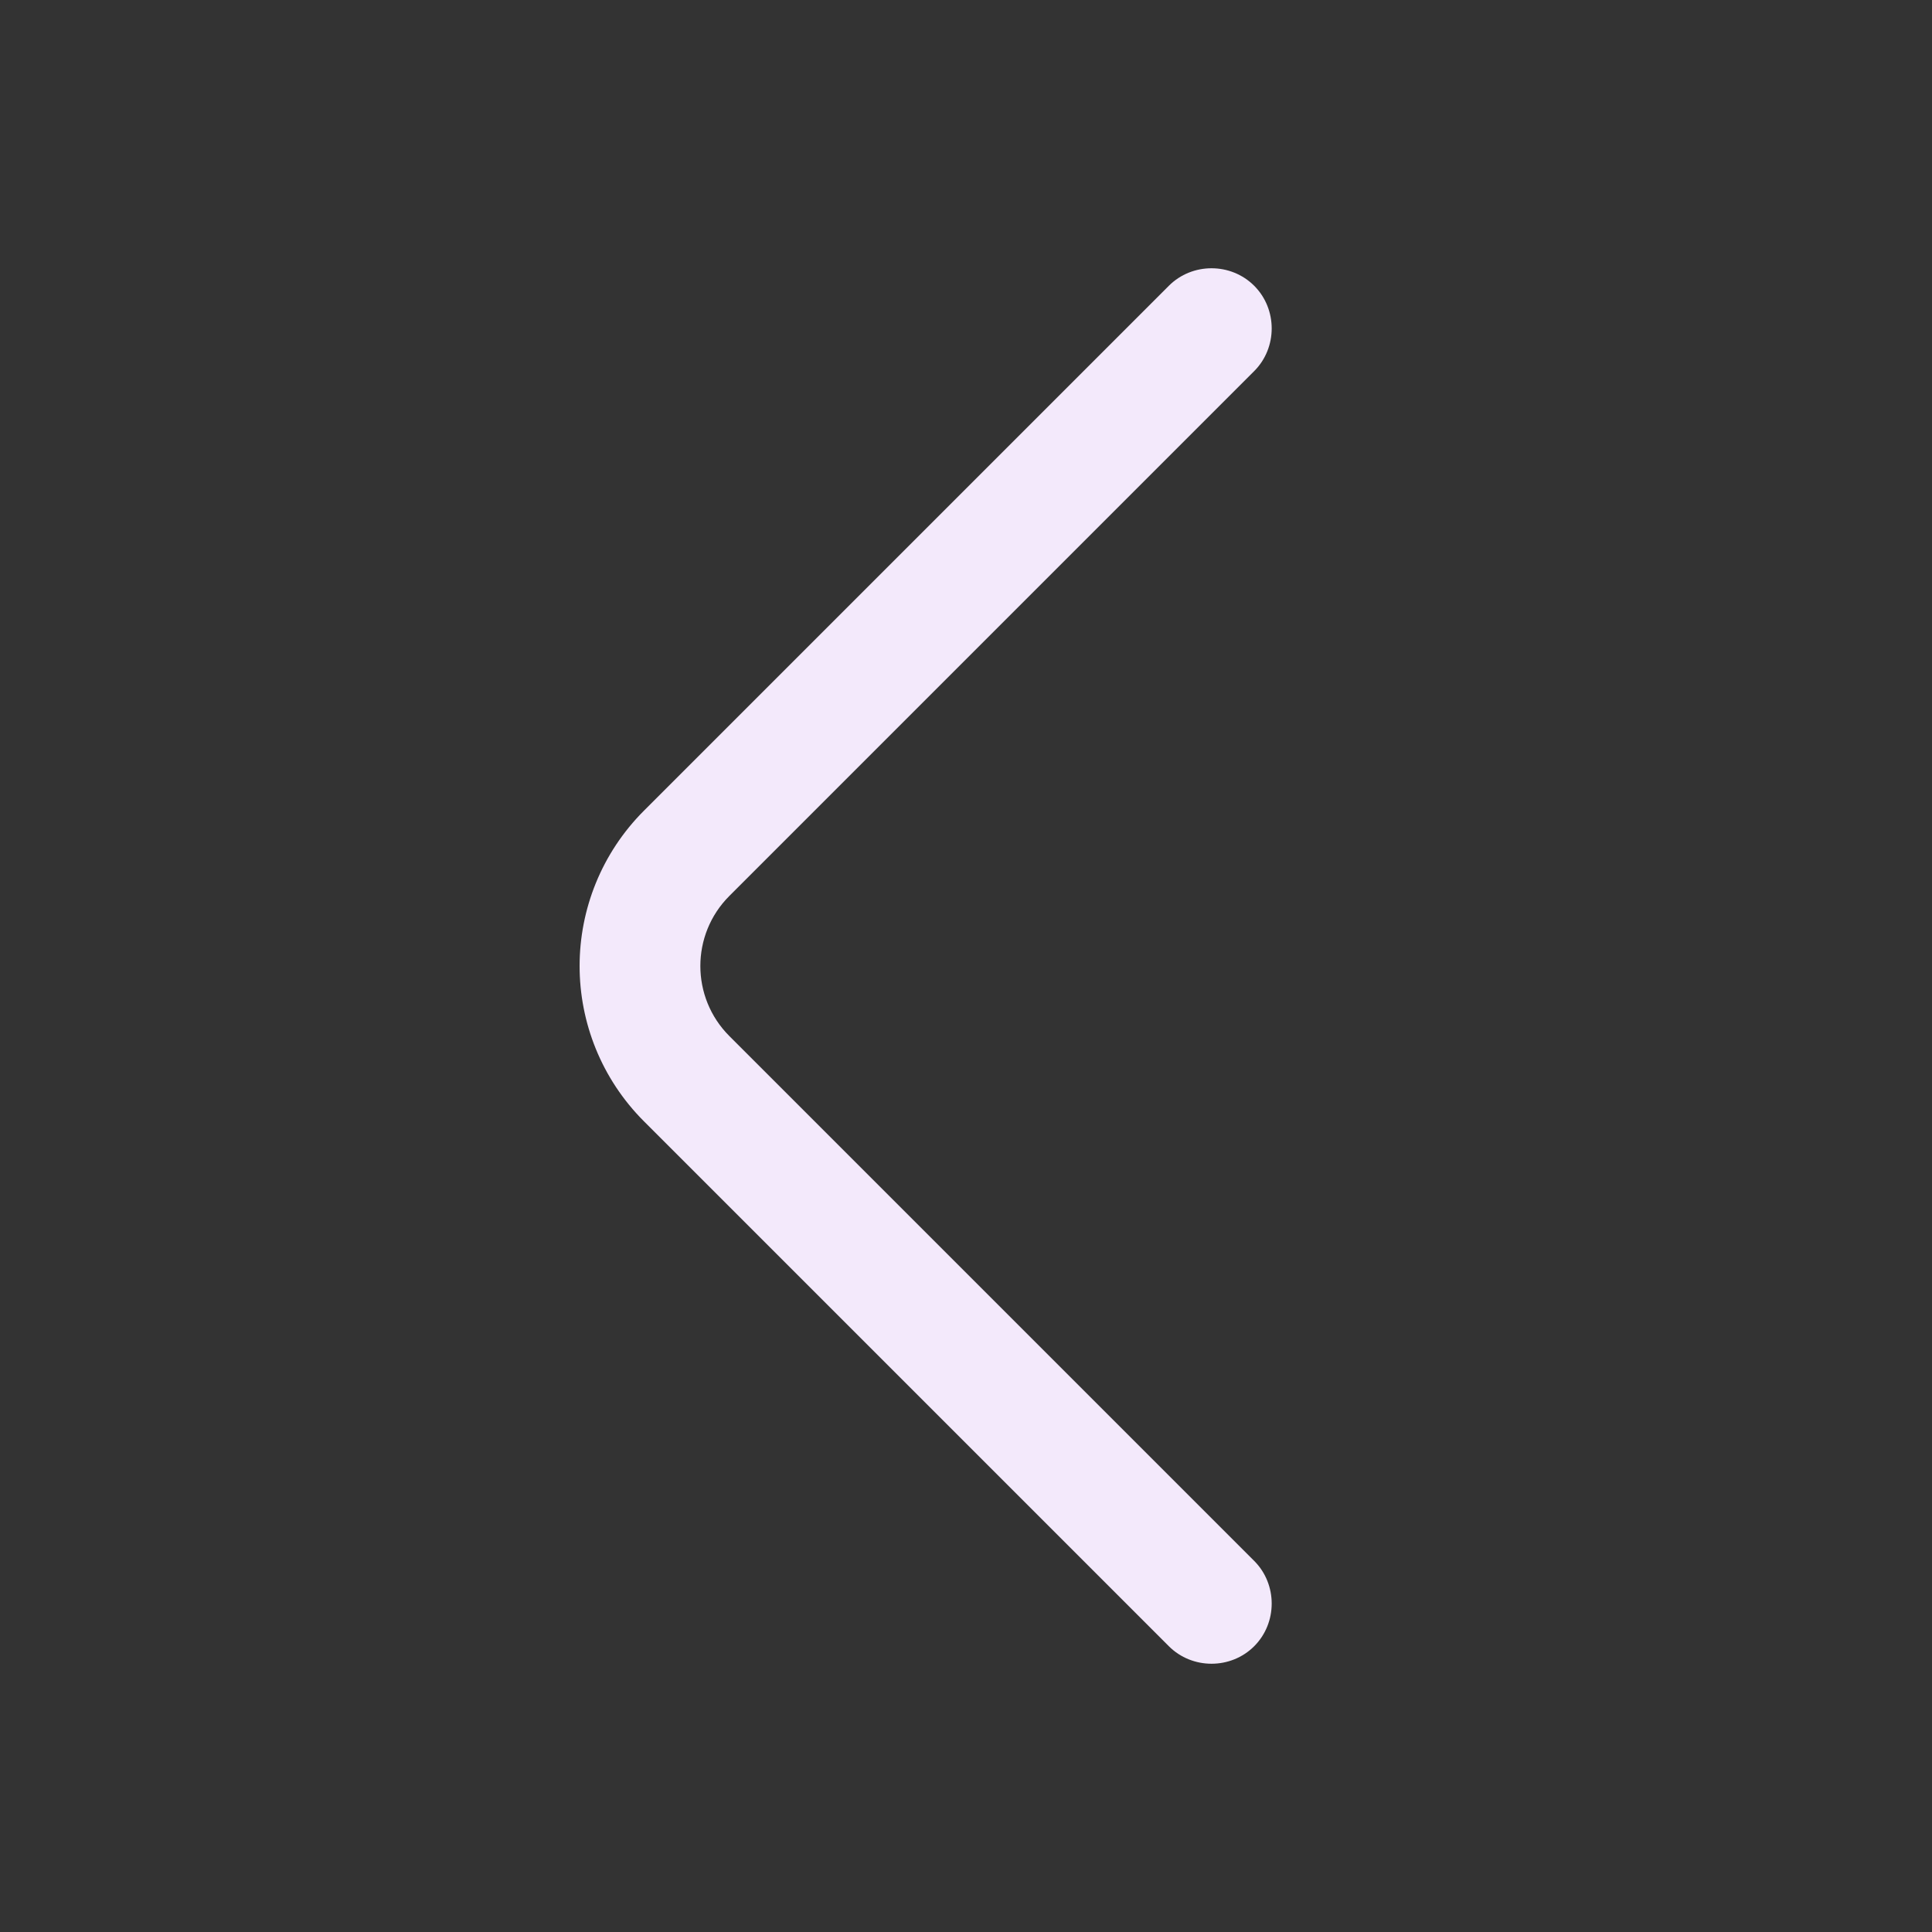 <svg width="12" height="12" viewBox="0 0 12 12" fill="none" xmlns="http://www.w3.org/2000/svg">
<rect x="0" y="0" width="12" height="12" fill="#333333" stroke="none"/>
<path d="M3.6 6C3.6 5.65 3.735 5.3 4 5.035L7.26 1.775C7.405 1.63 7.645 1.63 7.79 1.775C7.935 1.92 7.935 2.16 7.79 2.305L4.53 5.565C4.29 5.805 4.29 6.195 4.53 6.435L7.79 9.695C7.935 9.84 7.935 10.08 7.79 10.225C7.645 10.37 7.405 10.37 7.26 10.225L4 6.965C3.735 6.7 3.6 6.35 3.6 6Z" fill="#F3E9FB"/>
</svg>
